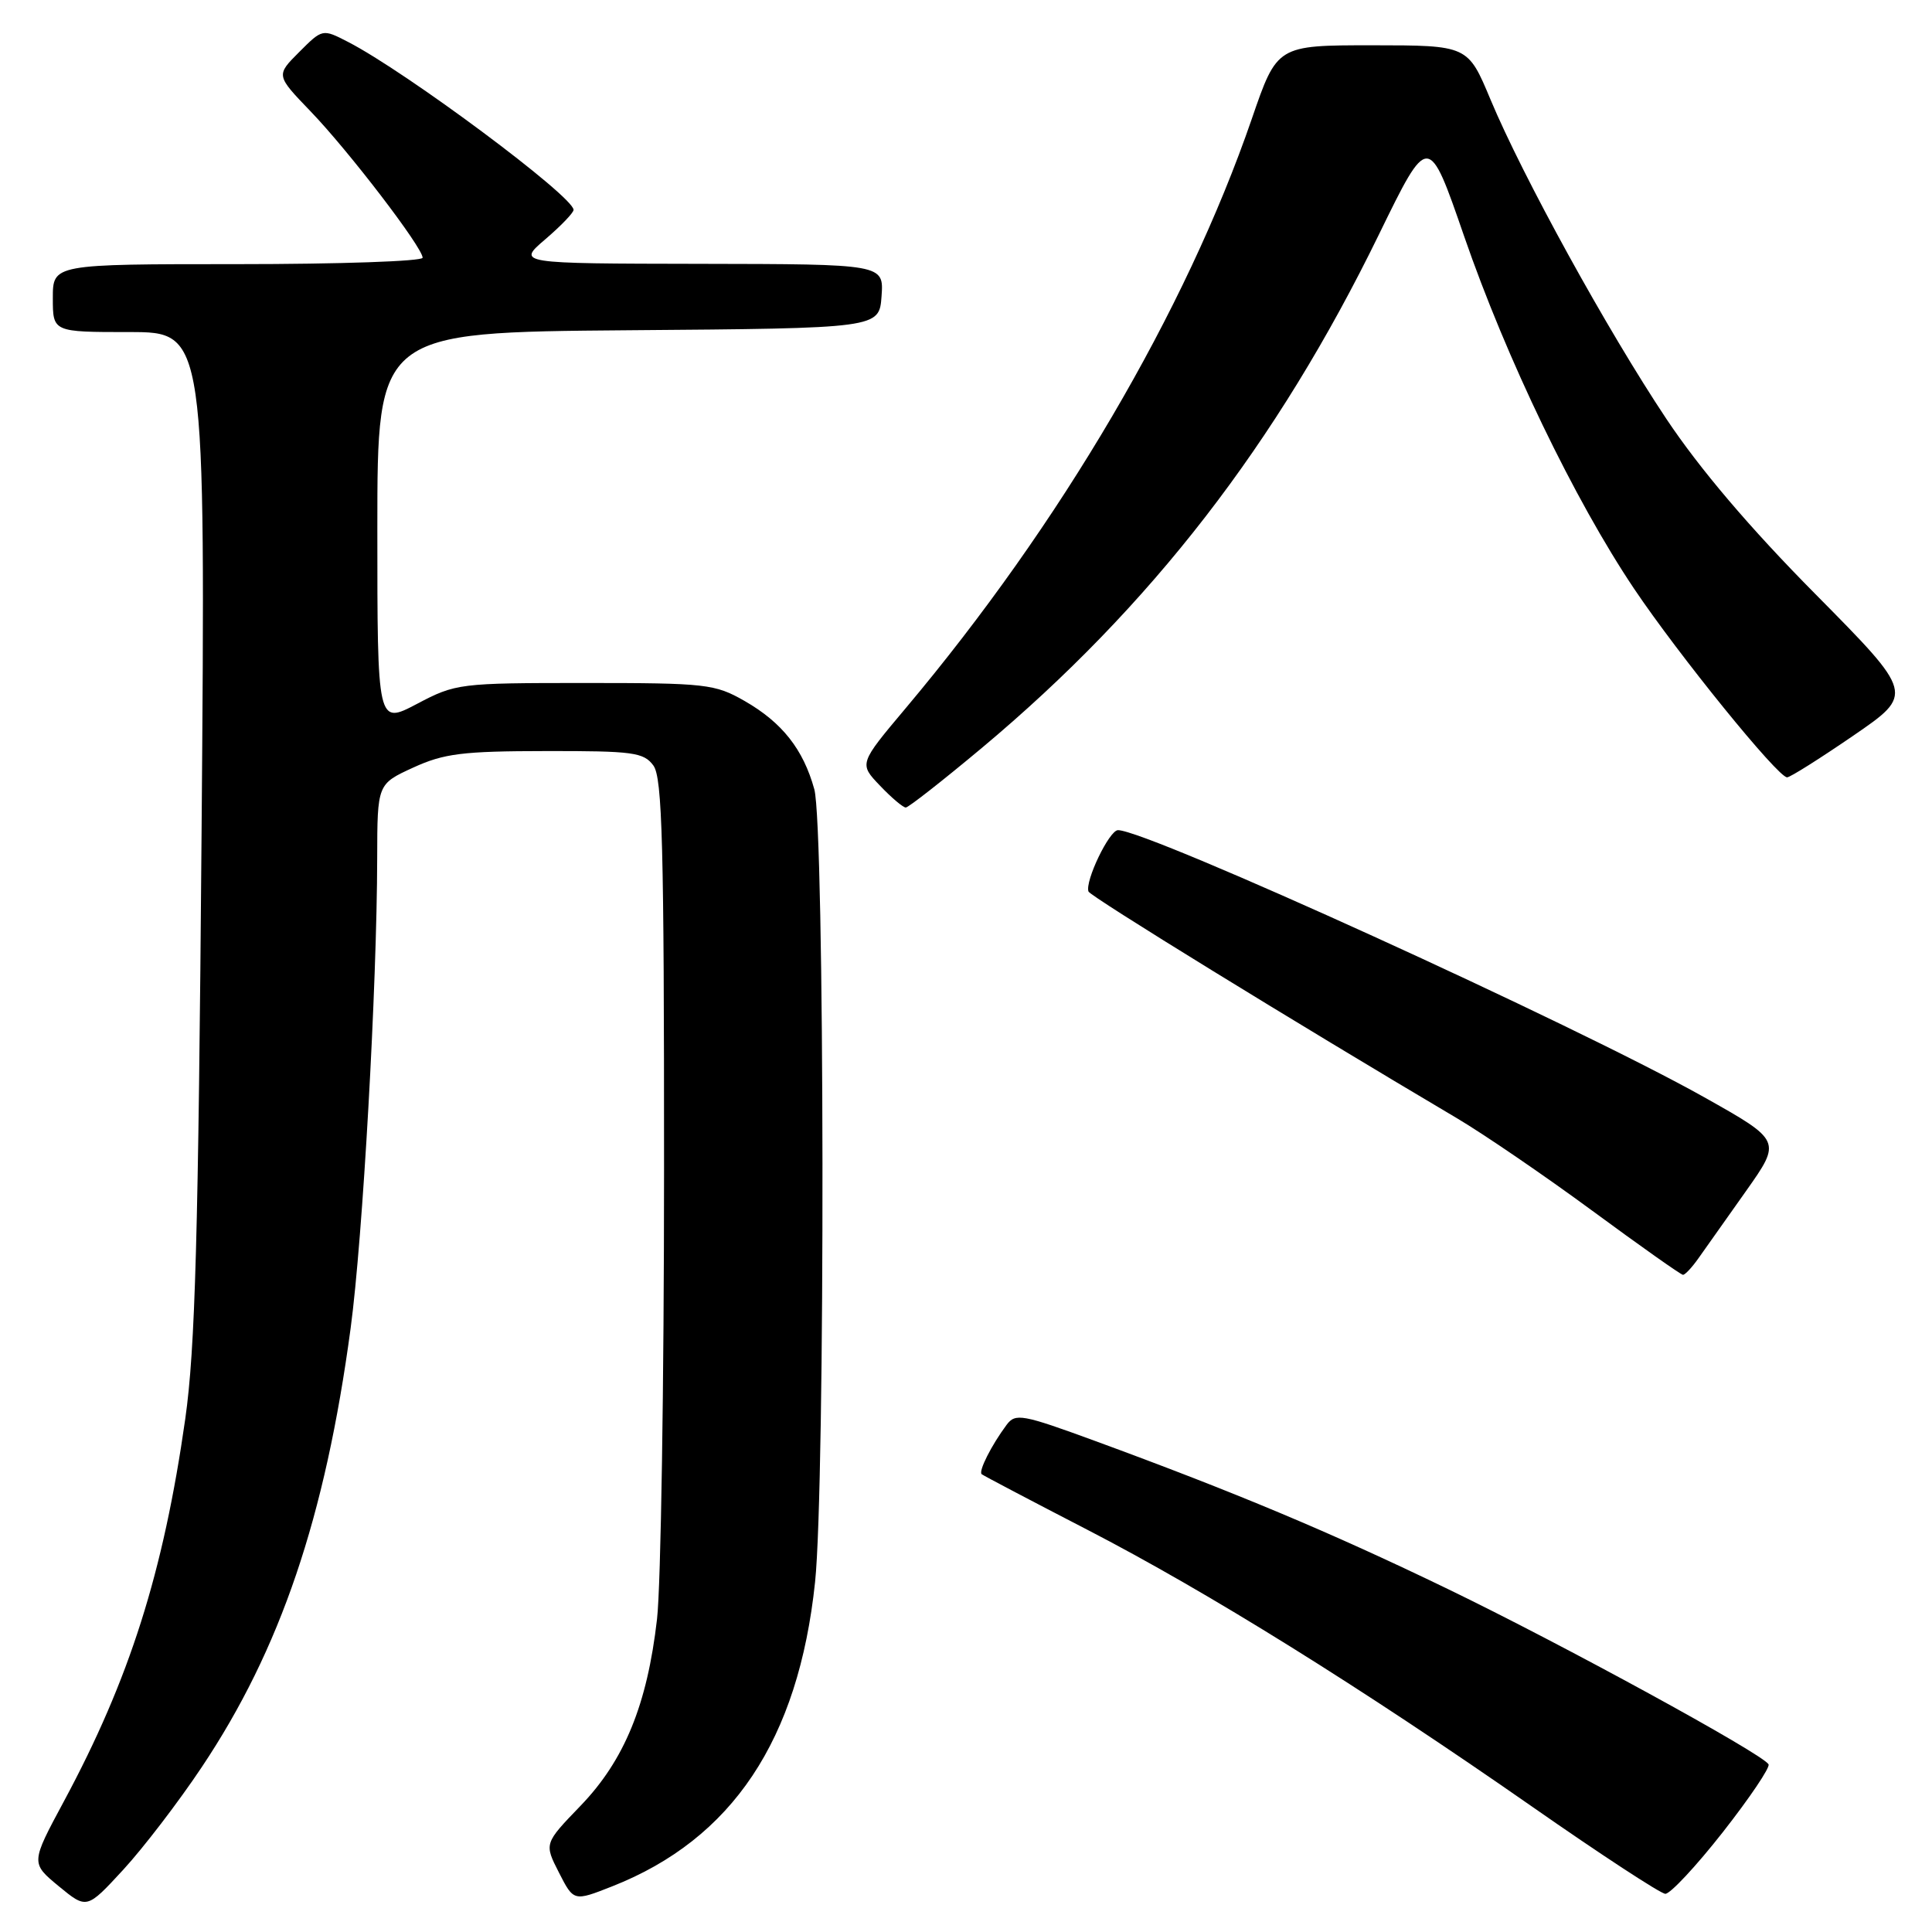 <?xml version="1.0" encoding="UTF-8" standalone="no"?>
<!DOCTYPE svg PUBLIC "-//W3C//DTD SVG 1.1//EN" "http://www.w3.org/Graphics/SVG/1.1/DTD/svg11.dtd" >
<svg xmlns="http://www.w3.org/2000/svg" xmlns:xlink="http://www.w3.org/1999/xlink" version="1.1" viewBox="0 0 256 256">
 <g >
 <path fill="currentColor"
d=" M 26.73 234.16 C 37.16 218.56 43.10 201.03 46.46 176.00 C 48.07 164.05 49.95 130.71 49.98 113.69 C 50.00 103.89 50.00 103.89 54.75 101.71 C 58.83 99.84 61.30 99.53 72.33 99.52 C 83.88 99.50 85.30 99.69 86.58 101.44 C 87.76 103.06 88.00 111.93 87.99 154.94 C 87.99 183.30 87.57 210.11 87.06 214.53 C 85.76 225.87 82.74 233.24 76.93 239.27 C 72.10 244.28 72.10 244.28 74.06 248.12 C 76.02 251.96 76.02 251.96 81.12 249.95 C 97.04 243.68 105.80 230.54 108.00 209.64 C 109.37 196.71 109.28 109.55 107.90 104.58 C 106.43 99.27 103.63 95.73 98.66 92.88 C 94.72 90.63 93.58 90.50 77.50 90.50 C 60.86 90.50 60.39 90.56 55.25 93.27 C 50.00 96.03 50.00 96.03 50.00 70.03 C 50.00 44.03 50.00 44.03 83.25 43.76 C 116.50 43.50 116.50 43.50 116.81 39.25 C 117.11 35.00 117.11 35.00 92.81 34.96 C 68.50 34.92 68.50 34.92 72.25 31.71 C 74.31 29.95 76.00 28.19 76.00 27.81 C 76.00 26.03 53.83 9.52 46.11 5.55 C 42.73 3.81 42.73 3.81 39.64 6.90 C 36.56 9.98 36.56 9.98 41.14 14.74 C 46.18 19.97 56.00 32.80 56.00 34.15 C 56.00 34.62 44.98 35.00 31.50 35.00 C 7.00 35.00 7.00 35.00 7.00 39.50 C 7.00 44.00 7.00 44.00 17.12 44.00 C 27.24 44.00 27.24 44.00 26.71 110.25 C 26.28 164.06 25.87 178.66 24.55 188.00 C 21.65 208.38 17.17 222.50 8.47 238.68 C 4.07 246.86 4.07 246.86 7.78 249.93 C 11.50 252.99 11.50 252.99 16.33 247.75 C 18.99 244.86 23.67 238.75 26.73 234.16 Z  M 228.30 242.75 C 231.86 238.21 234.58 234.17 234.34 233.78 C 233.51 232.36 206.89 217.82 191.82 210.54 C 176.22 203.00 163.72 197.76 145.07 190.92 C 135.43 187.39 134.55 187.23 133.38 188.80 C 131.38 191.48 129.62 194.96 130.08 195.34 C 130.31 195.53 136.57 198.82 144.00 202.66 C 160.03 210.94 180.34 223.59 203.00 239.38 C 212.07 245.71 220.02 250.91 220.66 250.94 C 221.30 250.97 224.74 247.29 228.30 242.75 Z  M 225.06 166.72 C 225.92 165.50 228.75 161.50 231.35 157.83 C 236.07 151.15 236.07 151.15 225.78 145.37 C 208.76 135.81 152.10 110.00 148.14 110.00 C 146.99 110.00 143.74 116.76 144.23 118.13 C 144.46 118.78 171.47 135.40 193.00 148.14 C 196.57 150.25 204.68 155.79 211.00 160.44 C 217.32 165.09 222.72 168.91 223.00 168.92 C 223.28 168.93 224.20 167.94 225.06 166.72 Z  M 130.08 99.12 C 152.50 80.37 169.22 58.76 182.72 31.06 C 189.28 17.62 189.28 17.62 194.00 31.29 C 199.61 47.53 208.63 66.24 216.52 78.00 C 222.42 86.78 235.57 103.00 236.80 103.00 C 237.19 103.01 241.13 100.52 245.57 97.48 C 253.63 91.95 253.63 91.95 240.55 78.72 C 231.87 69.96 225.22 62.13 220.80 55.50 C 212.98 43.77 201.76 23.38 197.50 13.19 C 194.50 6.01 194.50 6.01 181.86 6.00 C 169.22 6.00 169.22 6.00 165.87 15.75 C 157.10 41.22 140.53 69.44 120.00 93.85 C 113.82 101.20 113.82 101.20 116.60 104.10 C 118.12 105.70 119.66 107.00 120.02 107.00 C 120.37 107.00 124.90 103.45 130.08 99.12 Z "/>
</g>
</svg>